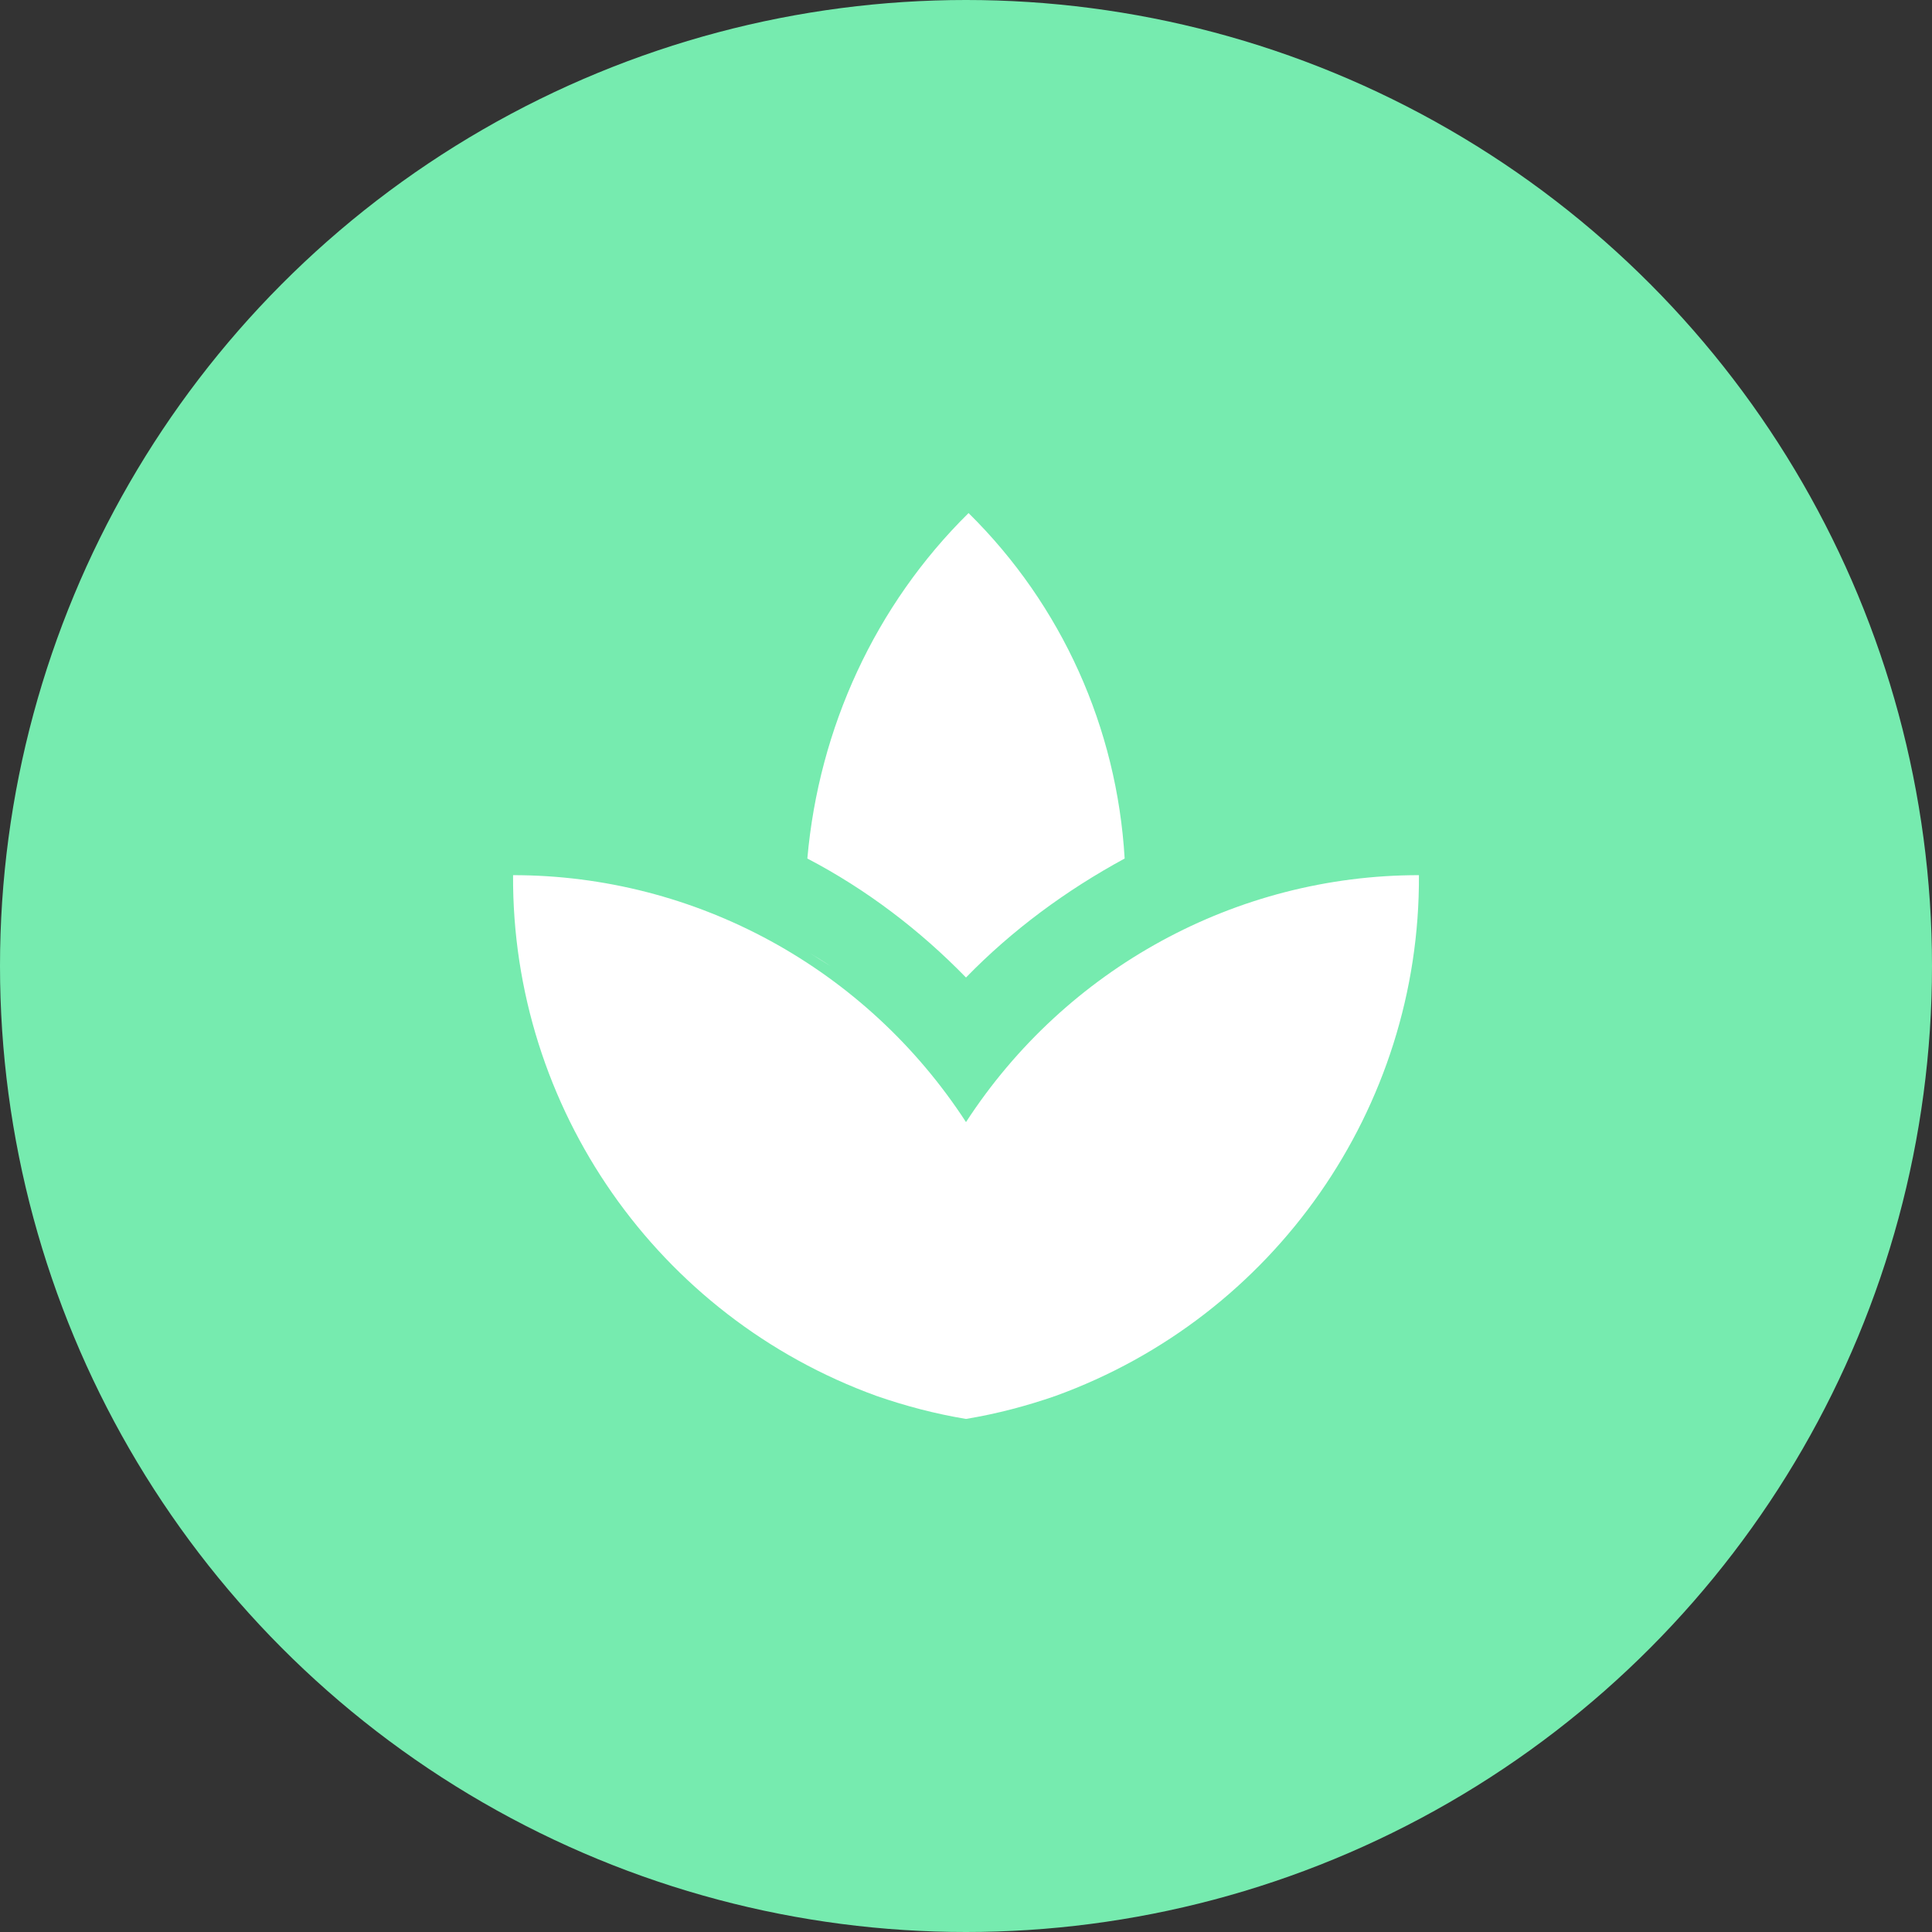 <?xml version="1.0" encoding="utf-8"?>
<!-- Generator: Adobe Illustrator 23.0.1, SVG Export Plug-In . SVG Version: 6.00 Build 0)  -->
<svg version="1.1" id="Layer_1" xmlns="http://www.w3.org/2000/svg" xmlns:xlink="http://www.w3.org/1999/xlink" x="0px" y="0px"
	 viewBox="0 0 151 151" style="enable-background:new 0 0 151 151;" xml:space="preserve">
<rect x="0" y="0" width="151" height="151" fill="#333333" stroke="none"/>
<style type="text/css">
	.st0{fill:#76EBAF;}
	.st1{fill:#FFFFFF;}
</style>
<title>JustRightlogo</title>
<g>
	<g id="Layer_1-2">
		<circle class="st0" cx="75.5" cy="75.5" r="75.5"/>
		<path class="st1" d="M87.9,67.1c-0.6-10.2-4.9-19.8-12.2-27c-7.3,7.2-11.7,16.8-12.6,27c4.6,2.4,8.8,5.6,12.4,9.3
			C79.1,72.7,83.3,69.6,87.9,67.1z M64.9,75.5c-0.5-0.3-1.1-0.7-1.6-1C63.8,74.8,64.3,75.1,64.9,75.5L64.9,75.5z M87.6,74.6
			c-0.5,0.3-1,0.6-1.4,0.9C86.6,75.2,87.1,74.9,87.6,74.6L87.6,74.6z M75.5,87.7c-7.8-12-21.1-19.3-35.4-19.3
			c-0.1,18.2,11.3,34.5,28.4,40.7c2.3,0.8,4.6,1.4,7,1.8c2.4-0.4,4.7-1,7-1.8c17.1-6.2,28.5-22.5,28.4-40.7
			C96.6,68.4,83.3,75.7,75.5,87.7z"/>
	</g>
</g>
</svg>
